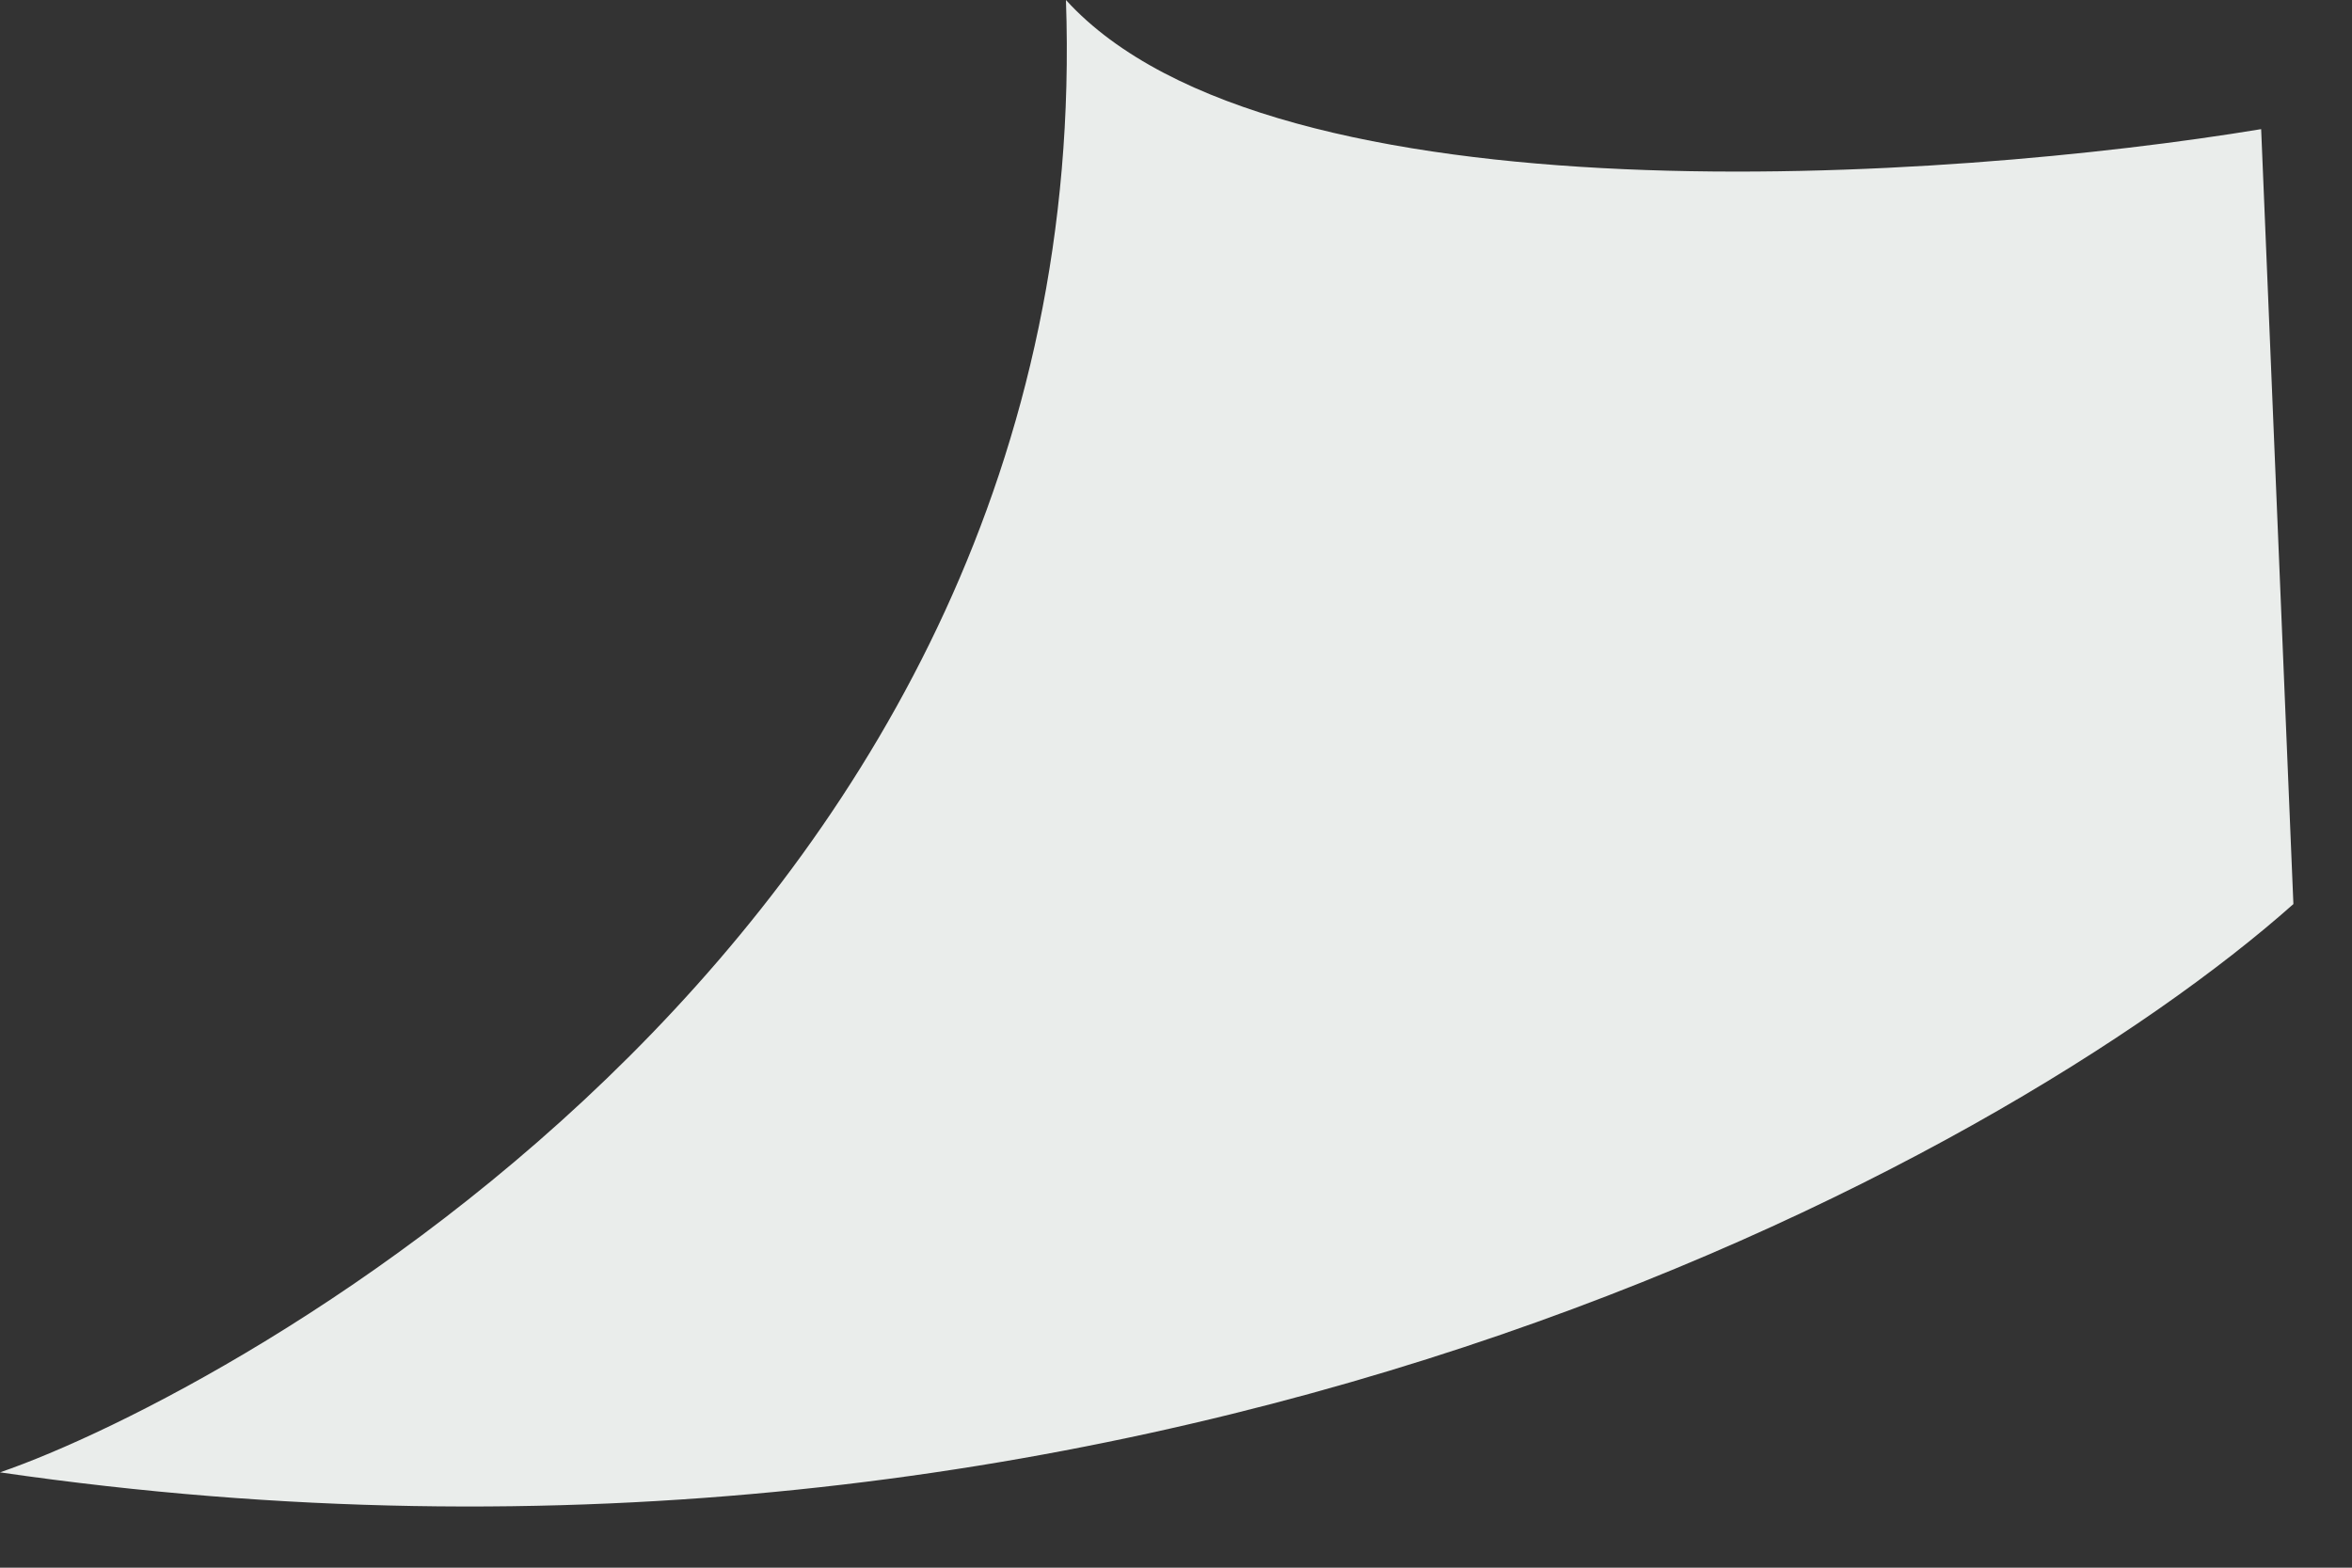 <svg width="24" height="16" viewBox="0 0 24 16" fill="none" xmlns="http://www.w3.org/2000/svg">
<rect x="0" y="0" width="24" height="16" fill="#333333" stroke="none"/>
<path d="M-0 15.027C11.602 16.715 20.436 11.864 23.402 9.227L23.073 1.318C19.887 1.845 12.987 2.32 10.877 0C11.207 9.491 2.307 14.236 -0 15.027Z" fill="#EAEDEB"/>
</svg>
